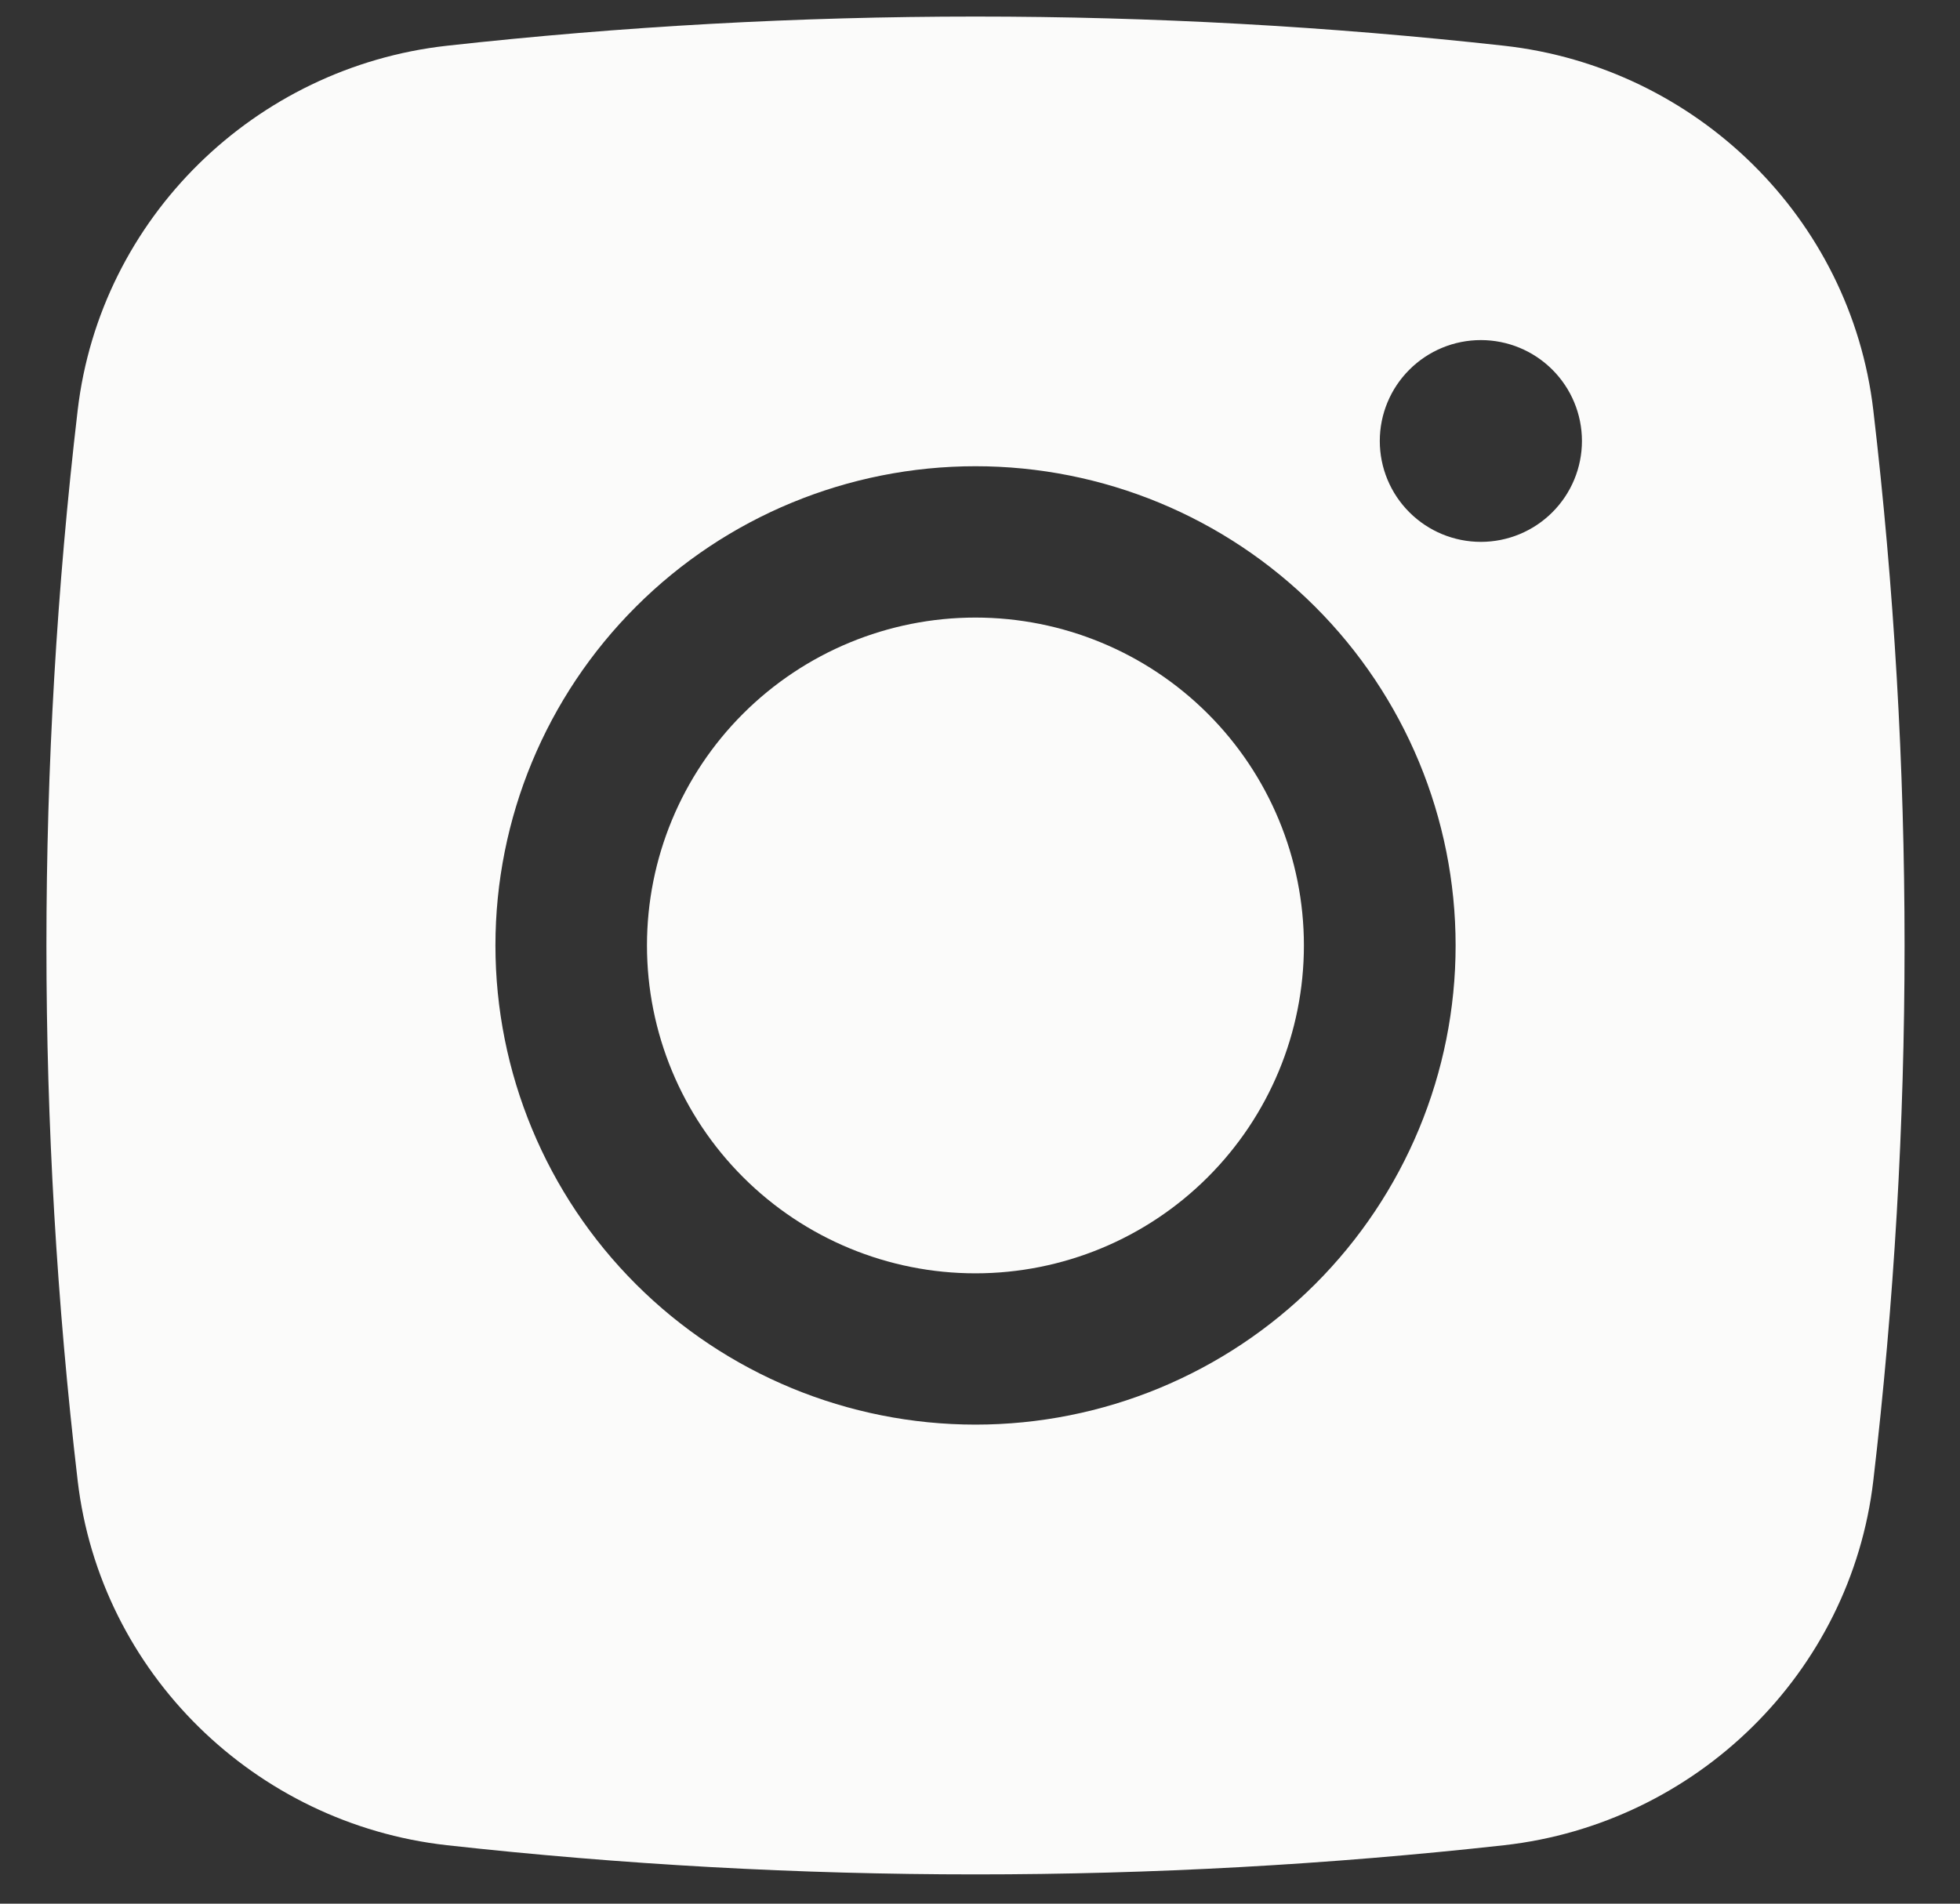 <svg width="35" height="34" viewBox="0 0 35 34" fill="none" xmlns="http://www.w3.org/2000/svg">
<rect x="0" y="0" width="35" height="34" fill="#333333" stroke="none"/>
<path d="M17.418 11.03C15.863 11.03 14.371 11.647 13.271 12.745C12.171 13.843 11.553 15.332 11.553 16.886C11.553 18.439 12.171 19.928 13.271 21.026C14.371 22.125 15.863 22.742 17.418 22.742C18.974 22.742 20.466 22.125 21.566 21.026C22.666 19.928 23.284 18.439 23.284 16.886C23.284 15.332 22.666 13.843 21.566 12.745C20.466 11.647 18.974 11.03 17.418 11.03Z" fill="#FBFBFA"/>
<path fill-rule="evenodd" clip-rule="evenodd" d="M7.98 0.817C14.254 0.122 20.585 0.122 26.859 0.817C30.287 1.199 33.05 3.892 33.452 7.327C34.196 13.678 34.196 20.093 33.452 26.444C33.05 29.879 30.287 32.572 26.861 32.956C20.587 33.651 14.255 33.651 7.98 32.956C4.553 32.572 1.79 29.879 1.387 26.446C0.643 20.095 0.643 13.678 1.387 7.327C1.79 3.892 4.553 1.199 7.98 0.817ZM26.444 6.074C25.965 6.074 25.506 6.264 25.168 6.602C24.829 6.94 24.639 7.398 24.639 7.876C24.639 8.354 24.829 8.812 25.168 9.15C25.506 9.488 25.965 9.678 26.444 9.678C26.923 9.678 27.382 9.488 27.72 9.15C28.059 8.812 28.249 8.354 28.249 7.876C28.249 7.398 28.059 6.94 27.72 6.602C27.382 6.264 26.923 6.074 26.444 6.074ZM8.847 16.886C8.847 14.616 9.75 12.439 11.358 10.834C12.965 9.228 15.146 8.327 17.42 8.327C19.694 8.327 21.874 9.228 23.482 10.834C25.09 12.439 25.993 14.616 25.993 16.886C25.993 19.155 25.09 21.332 23.482 22.938C21.874 24.543 19.694 25.444 17.42 25.444C15.146 25.444 12.965 24.543 11.358 22.938C9.75 21.332 8.847 19.155 8.847 16.886Z" fill="#FBFBFA"/>
</svg>
